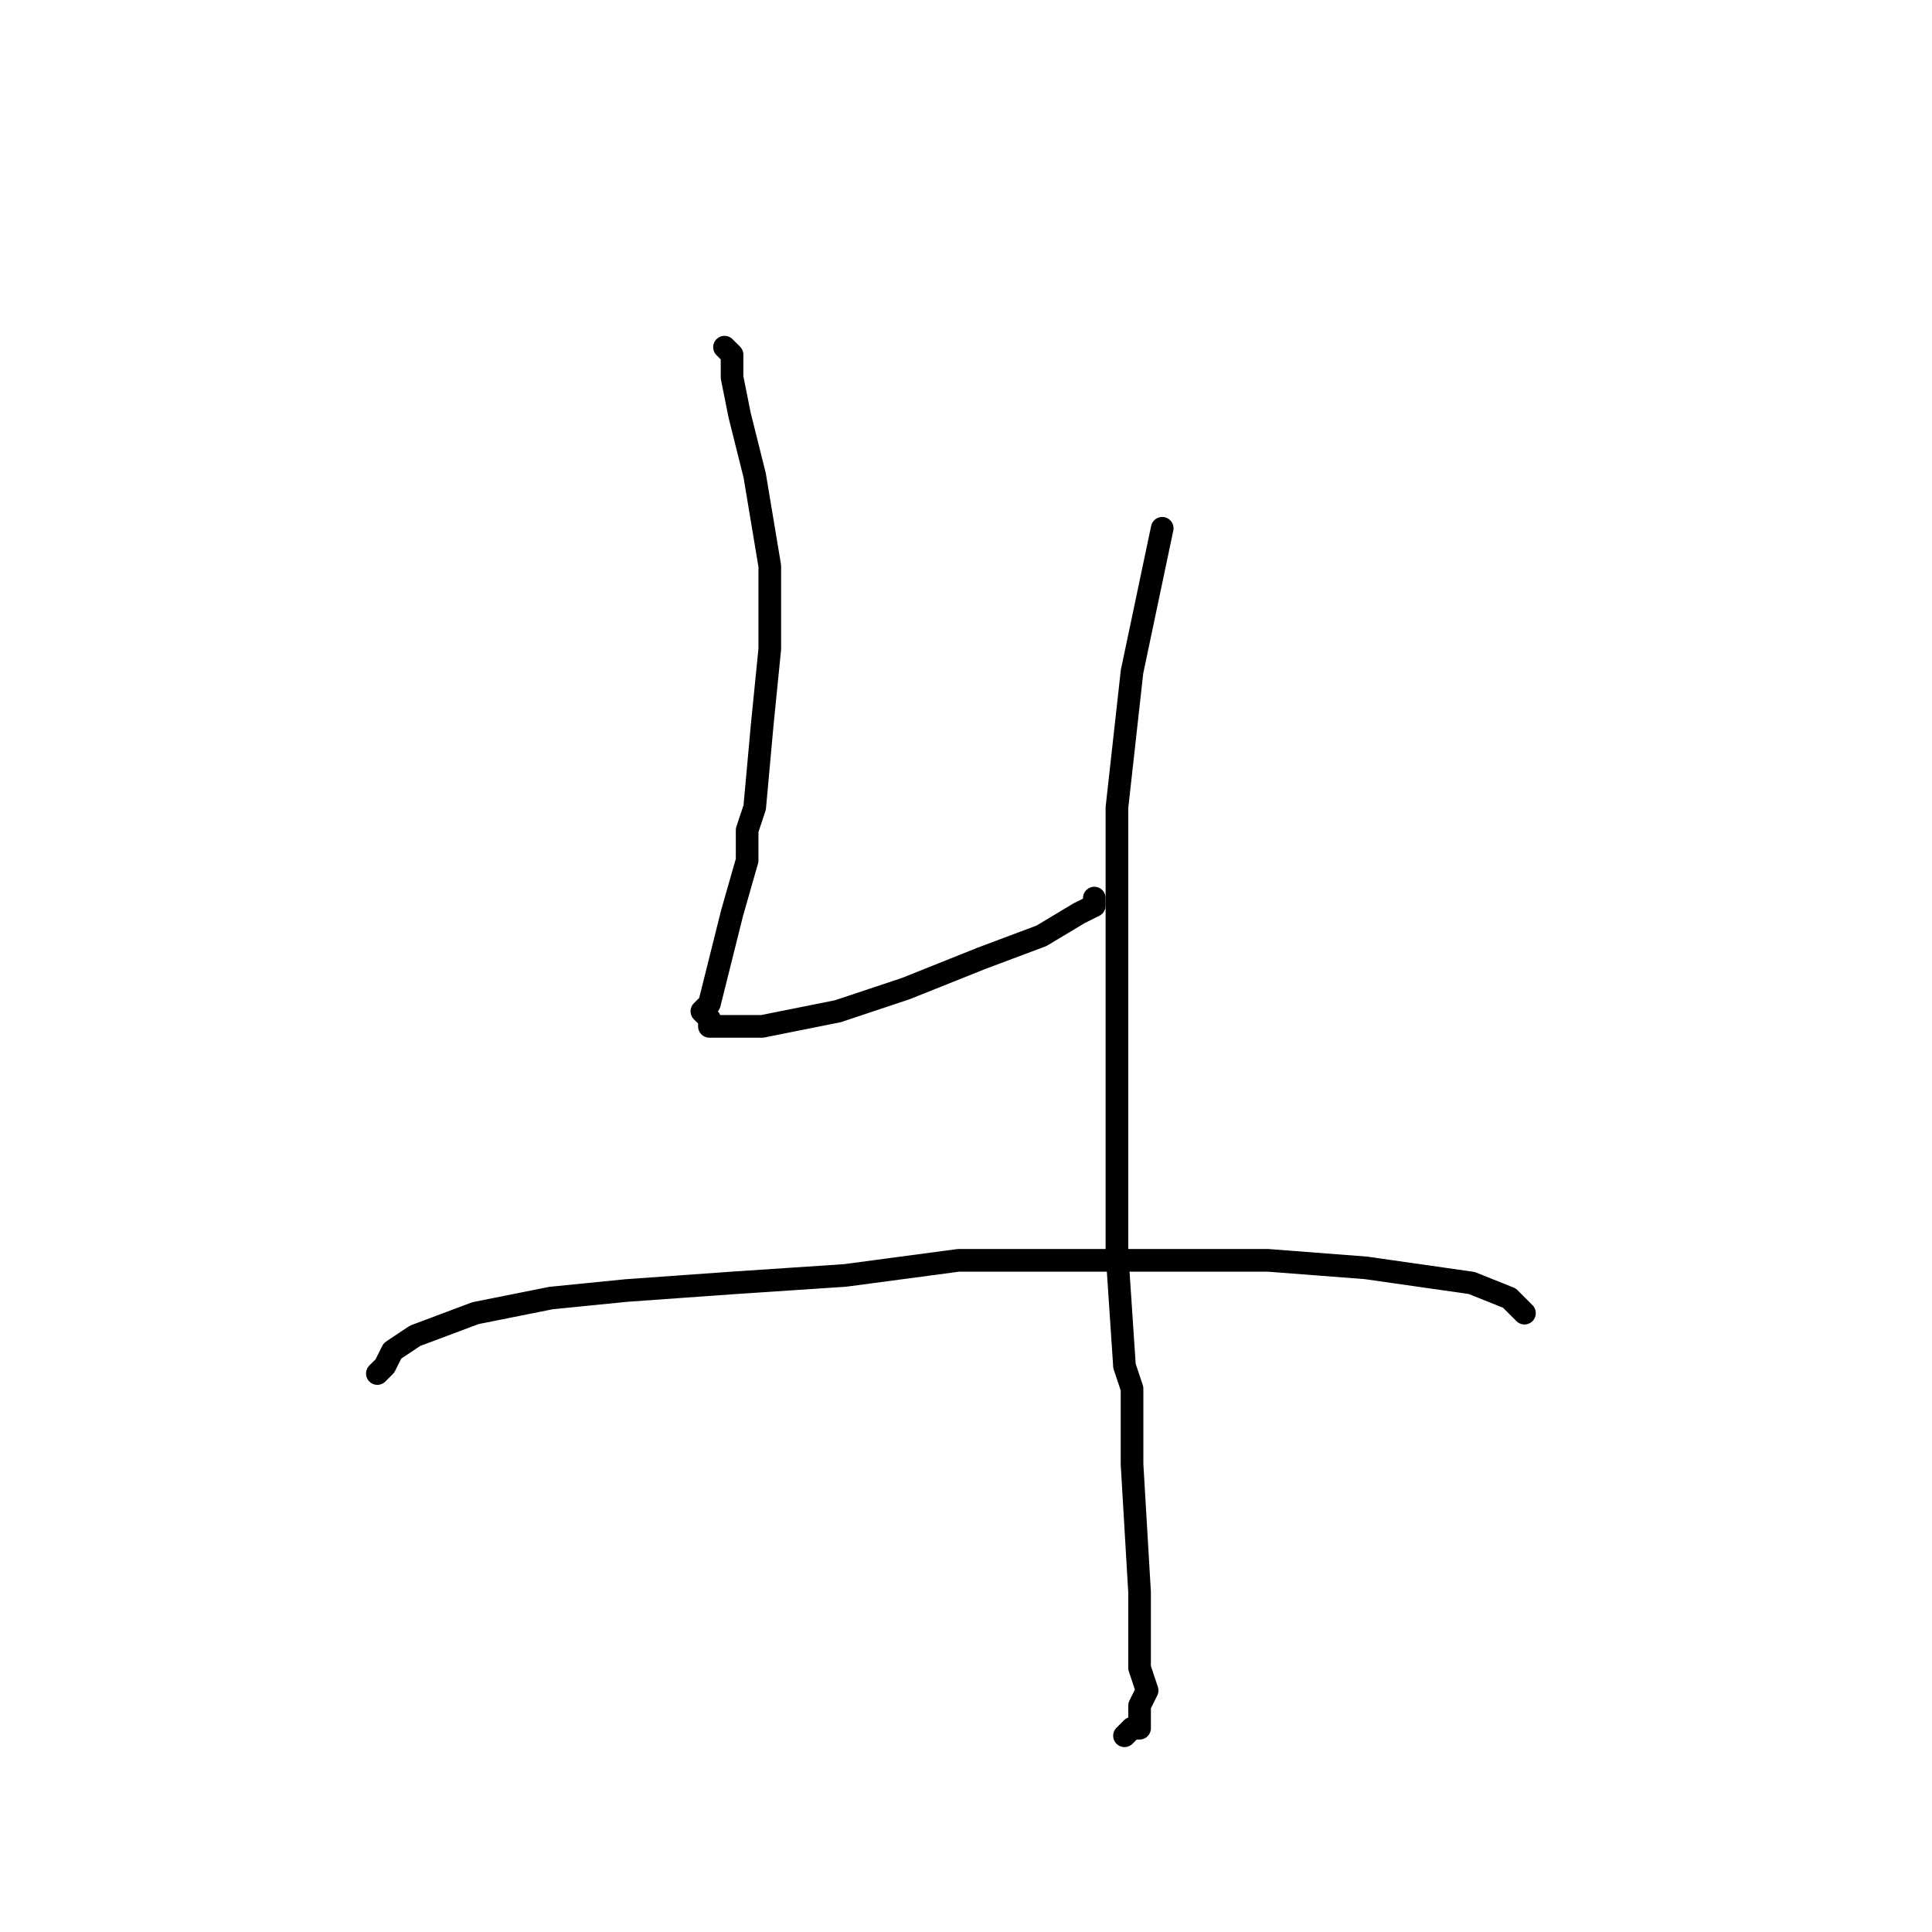 <?xml version="1.0" standalone="no"?>
    <svg width="256" height="256" xmlns="http://www.w3.org/2000/svg" version="1.1">
    <polyline stroke="black" stroke-width="3" stroke-linecap="round" fill="transparent" stroke-linejoin="round" points="96 46 97 47 97 50 98 55 100 63 102 75 102 86 101 96 100 107 99 110 99 114 97 121 97 121 95 129 94 133 93 134 94 135 94 136 98 136 101 136 111 134 120 131 125 129 130 127 138 124 143 121 145 120 145 119 145 119 " />
        <polyline stroke="black" stroke-width="3" stroke-linecap="round" fill="transparent" stroke-linejoin="round" points="154 70 150 89 148 107 148 118 148 129 148 146 148 166 149 181 150 184 150 194 151 211 151 221 152 224 151 226 151 227 151 229 150 229 149 230 " />
        <polyline stroke="black" stroke-width="3" stroke-linecap="round" fill="transparent" stroke-linejoin="round" points="50 182 51 181 51 181 52 179 55 177 63 174 73 172 83 171 97 170 112 169 127 167 135 167 147 167 160 167 168 167 181 168 195 170 200 172 202 174 202 174 " />
        </svg>